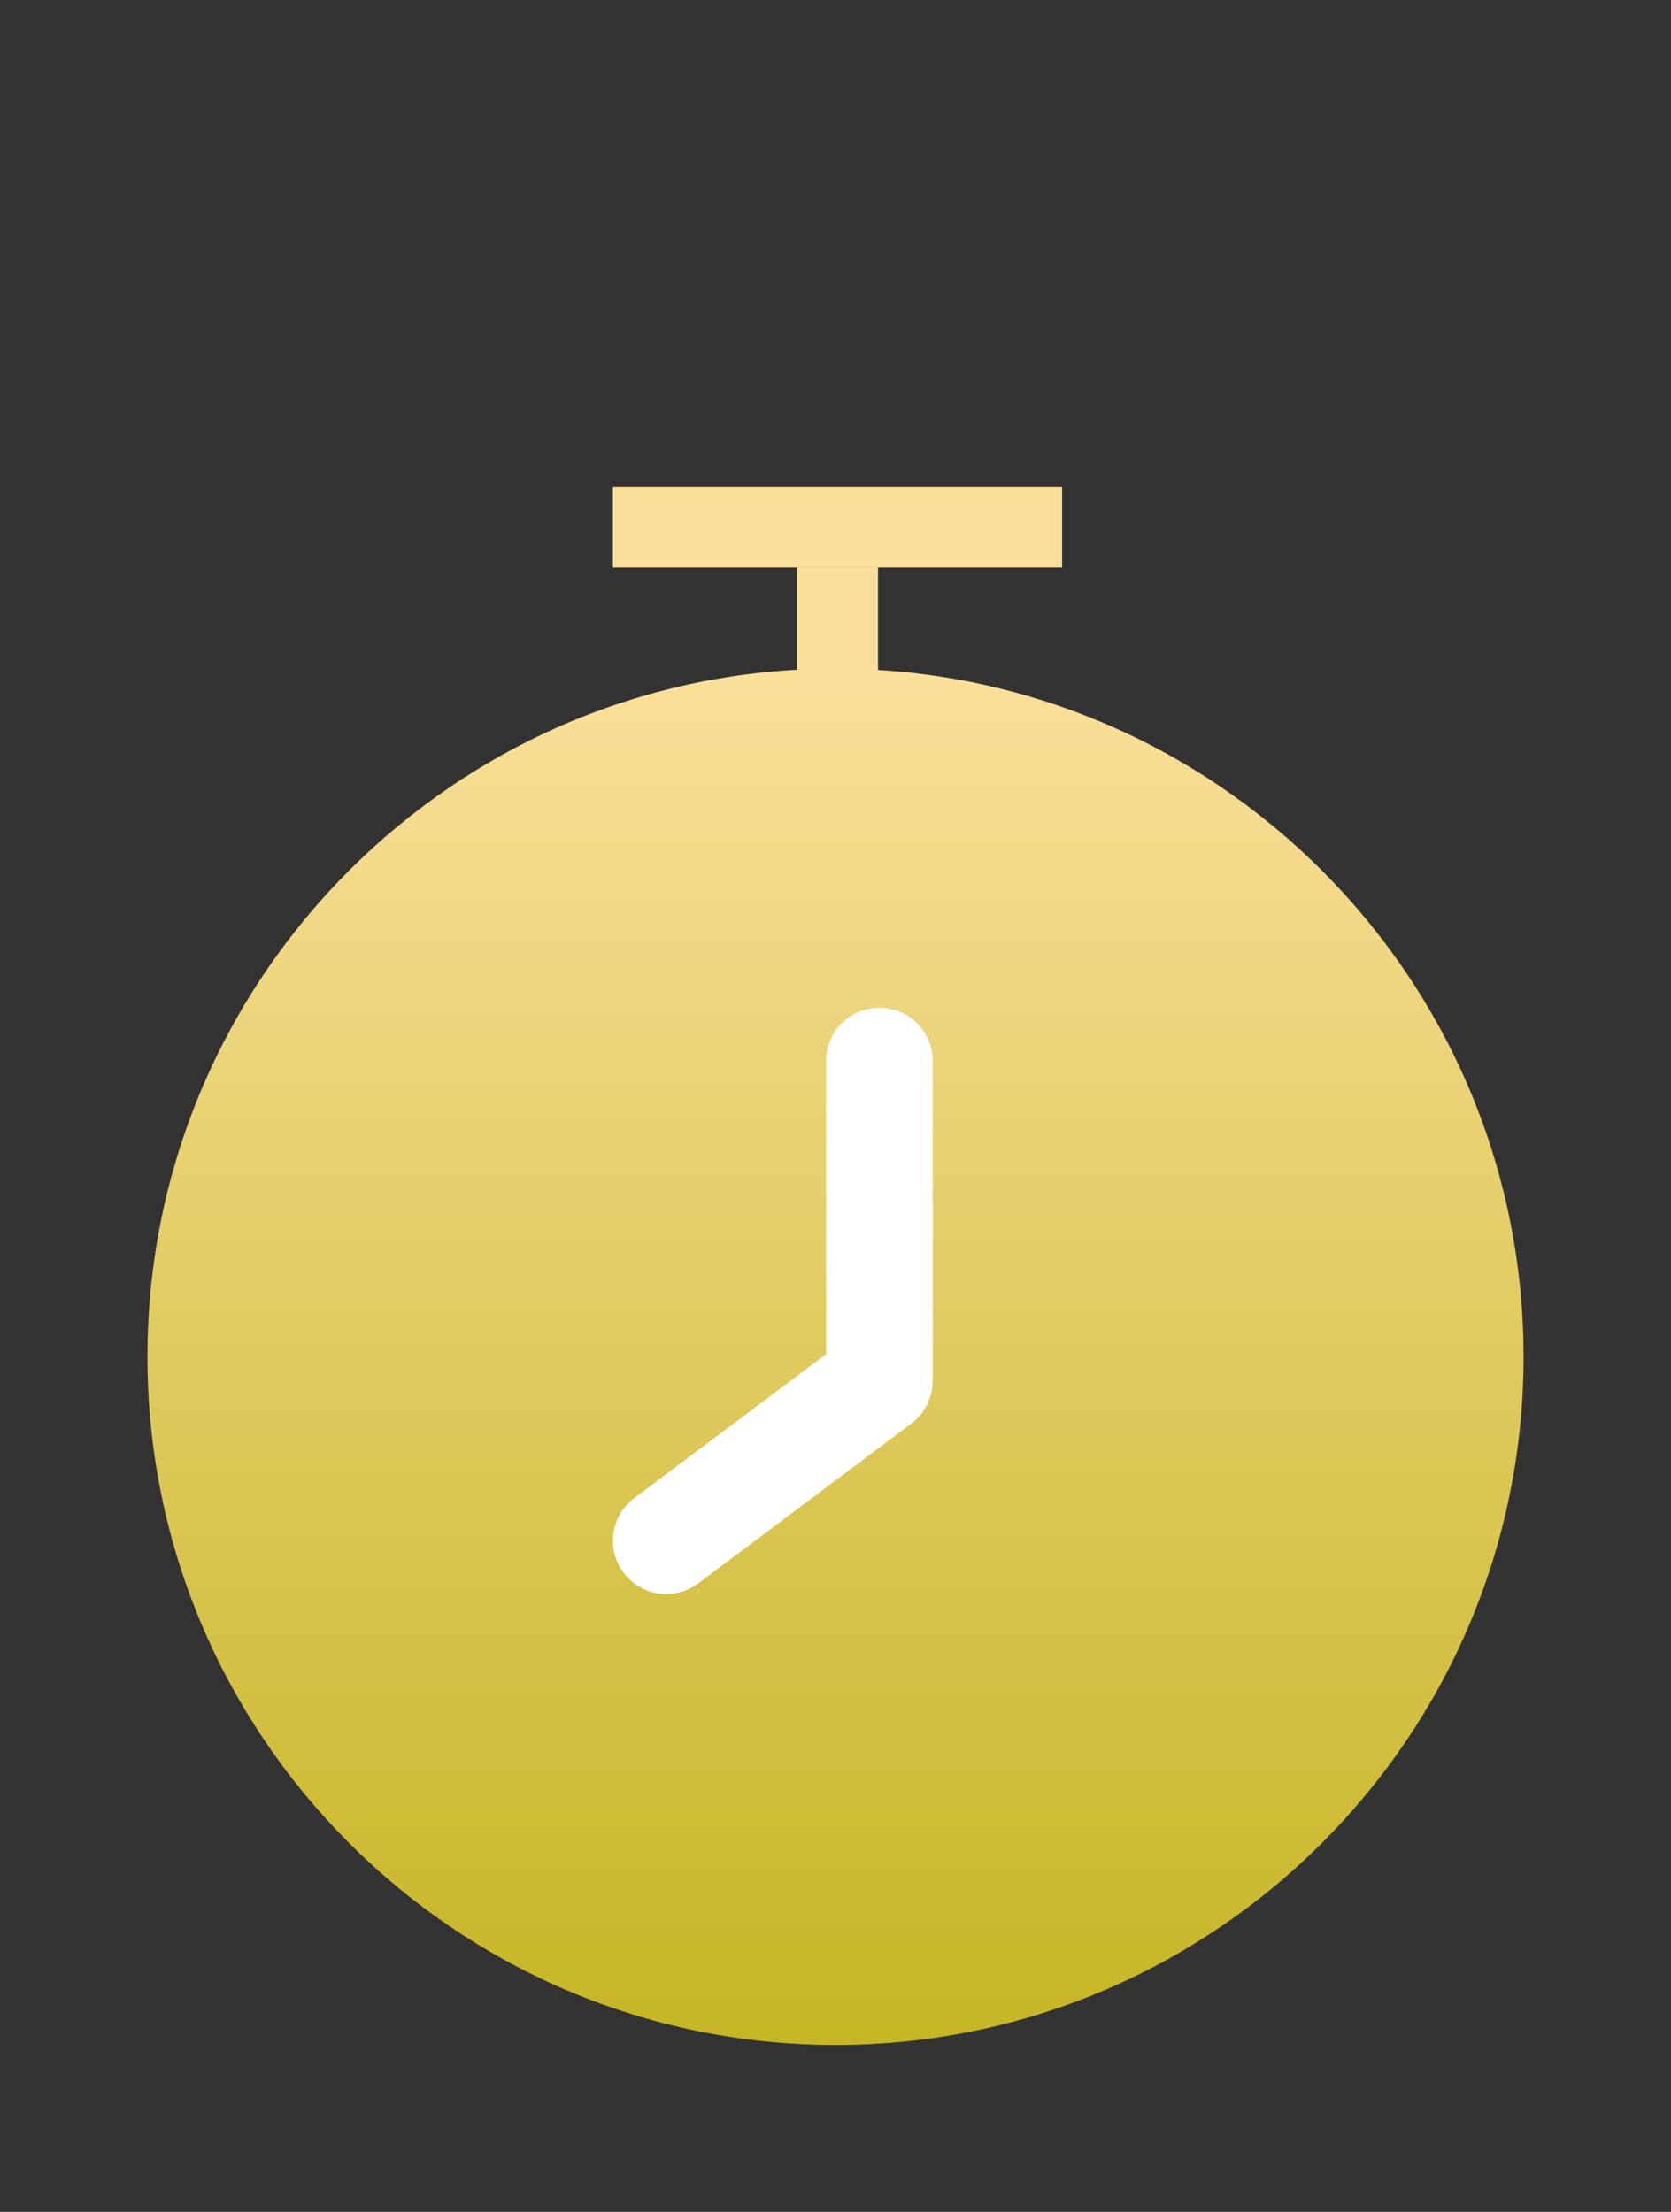 <svg width="68" height="90" viewBox="0 0 68 90" fill="none" xmlns="http://www.w3.org/2000/svg">
<rect x="0" y="0" width="68" height="90" fill="#333333" stroke="none"/>
<rect x="32.435" y="23.09" width="3.294" height="10.706" fill="#F9DF99"/>
<rect x="24.941" y="23.09" width="3.294" height="18.282" transform="rotate(-90 24.941 23.09)" fill="#F9DF99"/>
<path d="M34 27.207C18.56 27.207 6 39.767 6 55.207C6 70.647 18.56 83.207 34 83.207C49.44 83.207 62 70.647 62 55.207C62 39.767 49.44 27.207 34 27.207Z" fill="url(#paint0_linear)"/>
<path d="M25.81 60.957L33.617 55.102V43.173C33.617 41.973 34.587 41.004 35.786 41.004C36.986 41.004 37.955 41.973 37.955 43.173V56.186C37.955 56.869 37.634 57.513 37.088 57.921L28.412 64.428C28.022 64.721 27.567 64.862 27.113 64.862C26.452 64.862 25.801 64.564 25.376 63.992C24.656 63.035 24.851 61.675 25.81 60.957Z" fill="white"/>
<defs>
<linearGradient id="paint0_linear" x1="34" y1="27.207" x2="34" y2="83.207" gradientUnits="userSpaceOnUse">
<stop stop-color="#FADF9A"/>
<stop offset="1" stop-color="#C6B524"/>
</linearGradient>
</defs>
</svg>
